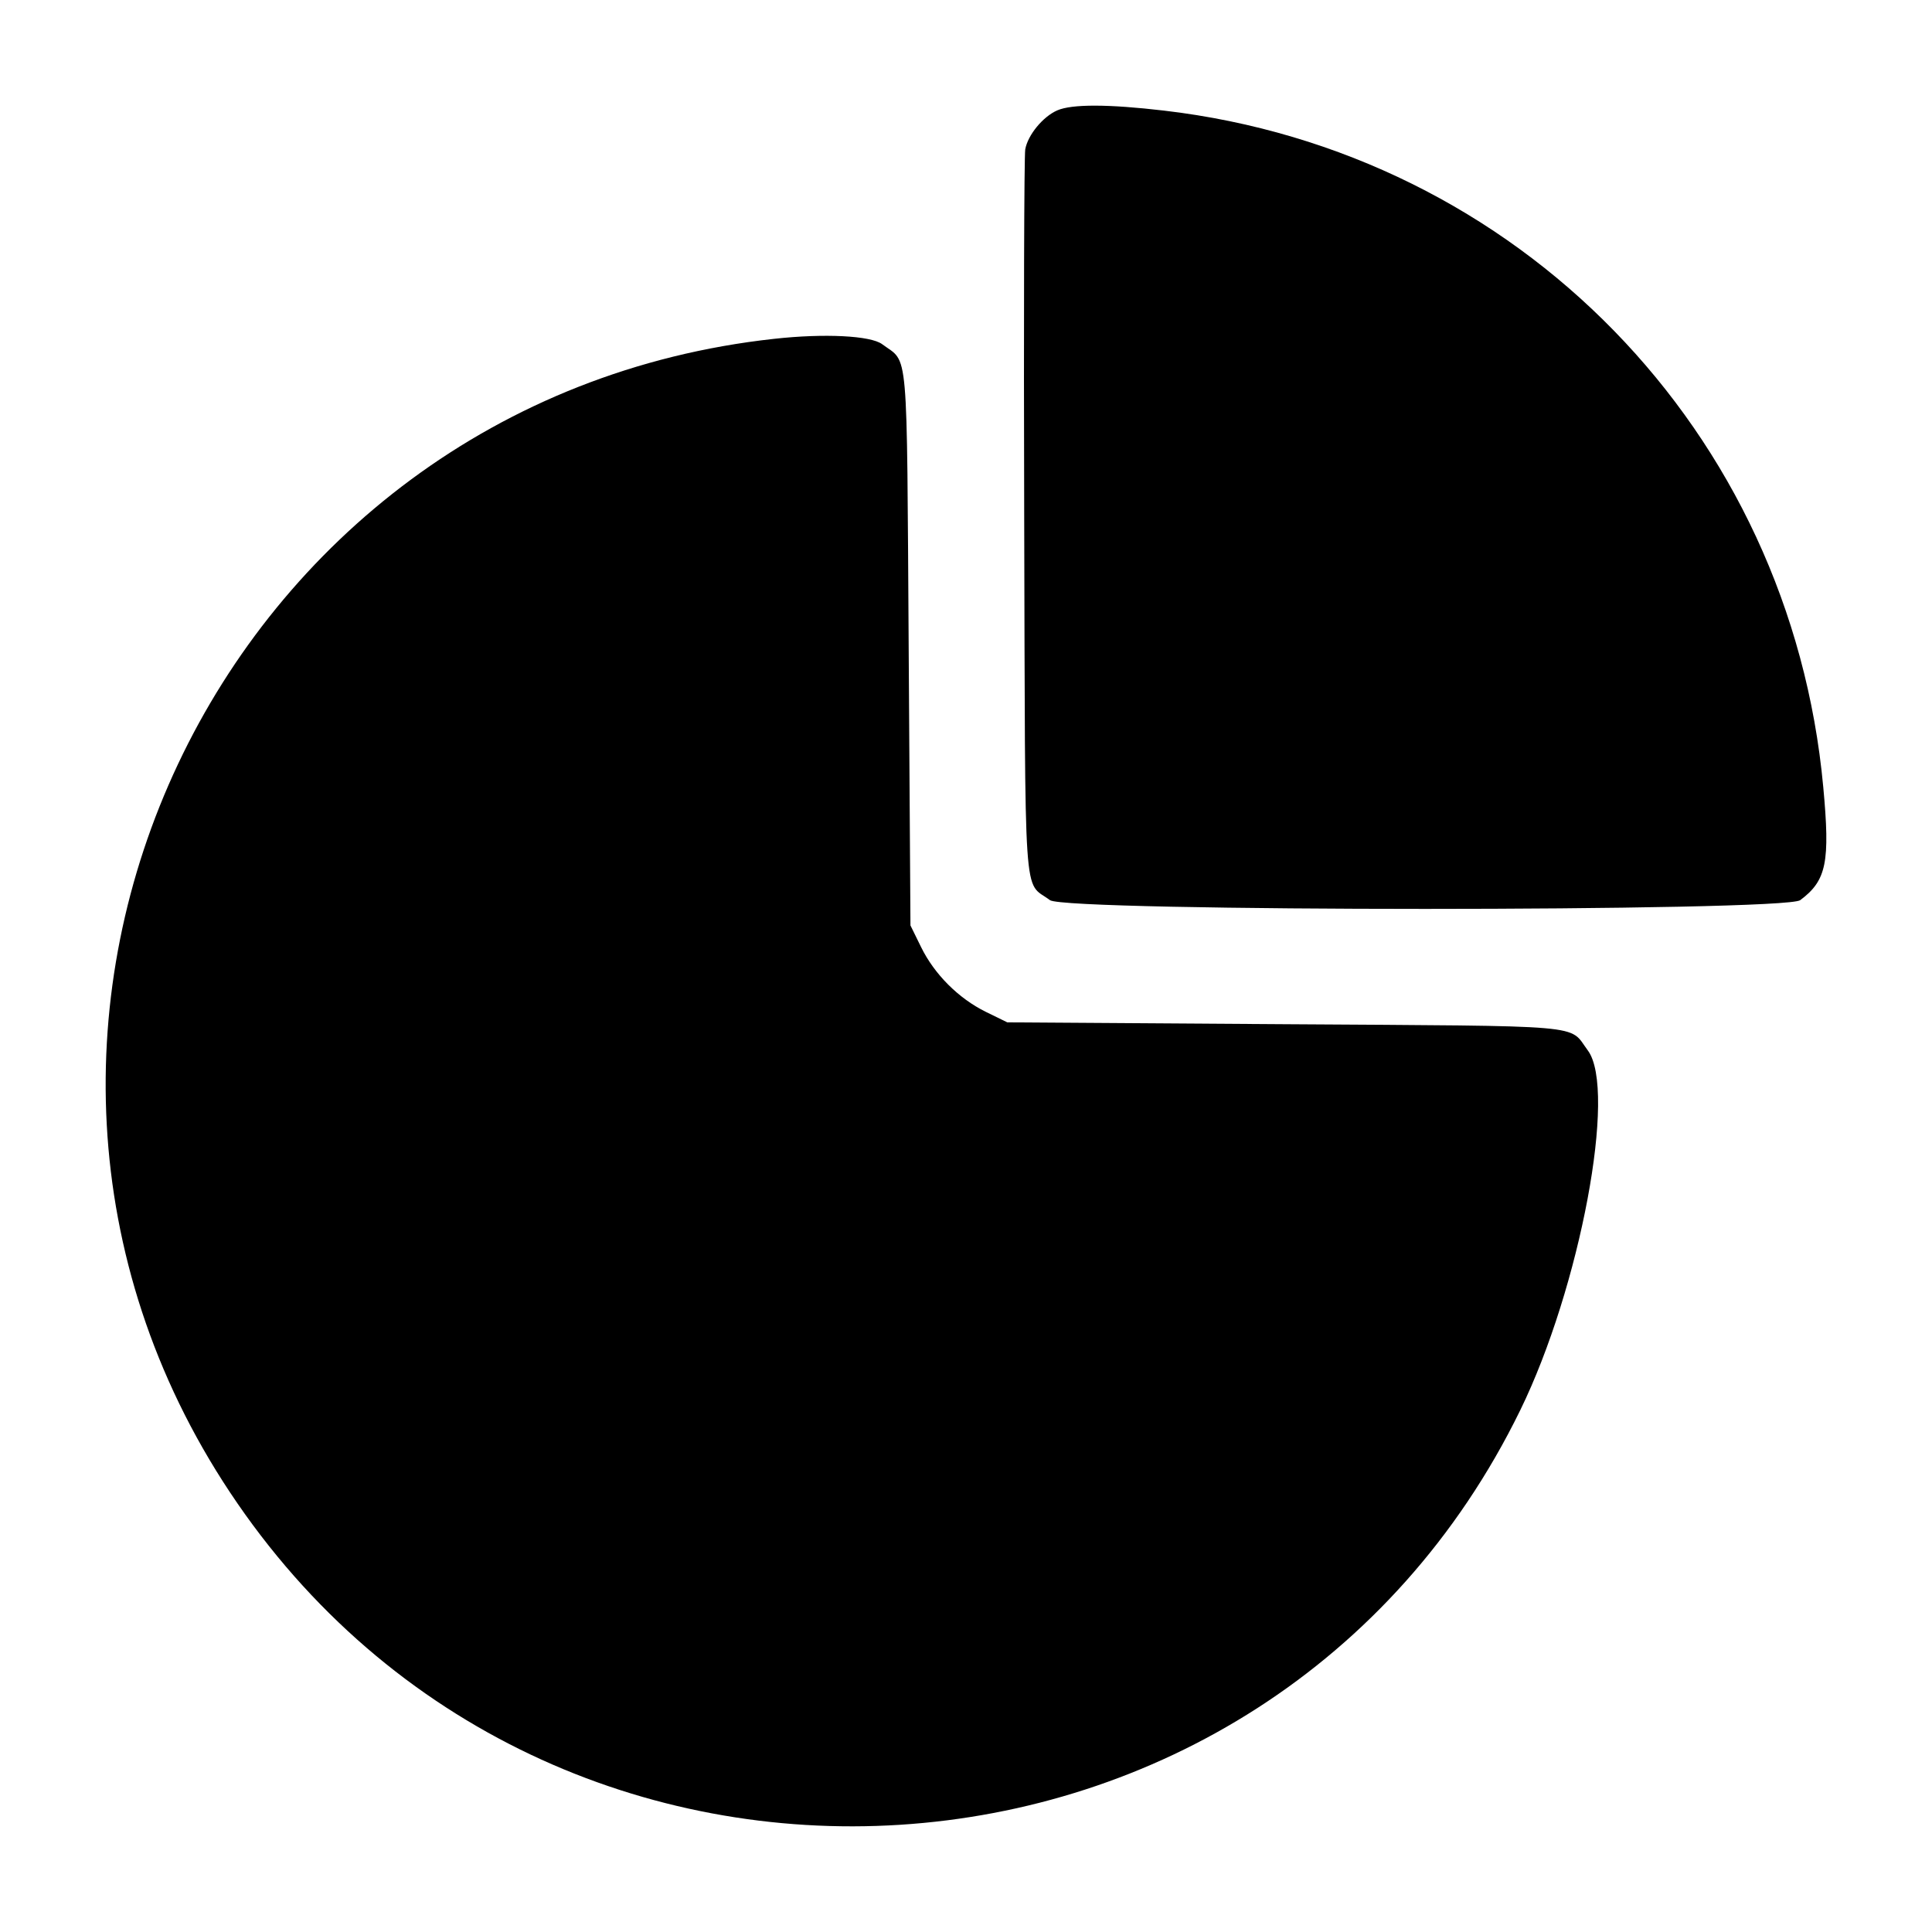 <svg width="24" height="24" viewBox="0 0 24 24" fill="none" xmlns="http://www.w3.org/2000/svg">
<path fill-rule="evenodd" clip-rule="evenodd" d="M13.134 1.371C12.955 1.449 12.768 1.677 12.736 1.855C12.722 1.934 12.716 3.989 12.723 6.421C12.737 11.371 12.708 10.931 13.043 11.182C13.237 11.327 22.169 11.327 22.363 11.182C22.69 10.938 22.736 10.712 22.649 9.775C22.24 5.356 18.861 1.889 14.46 1.374C13.769 1.293 13.315 1.292 13.134 1.371ZM9.617 4.209C2.71 4.965 -0.972 12.767 2.856 18.537C6.813 24.5 15.754 23.931 18.886 17.516C19.629 15.995 20.09 13.538 19.724 13.048C19.48 12.721 19.786 12.748 15.951 12.723L12.513 12.7L12.247 12.57C11.908 12.403 11.607 12.103 11.441 11.763L11.31 11.496L11.288 8.055C11.263 4.213 11.29 4.523 10.959 4.276C10.816 4.169 10.241 4.14 9.617 4.209Z" fill="currentColor"/>
</svg>
